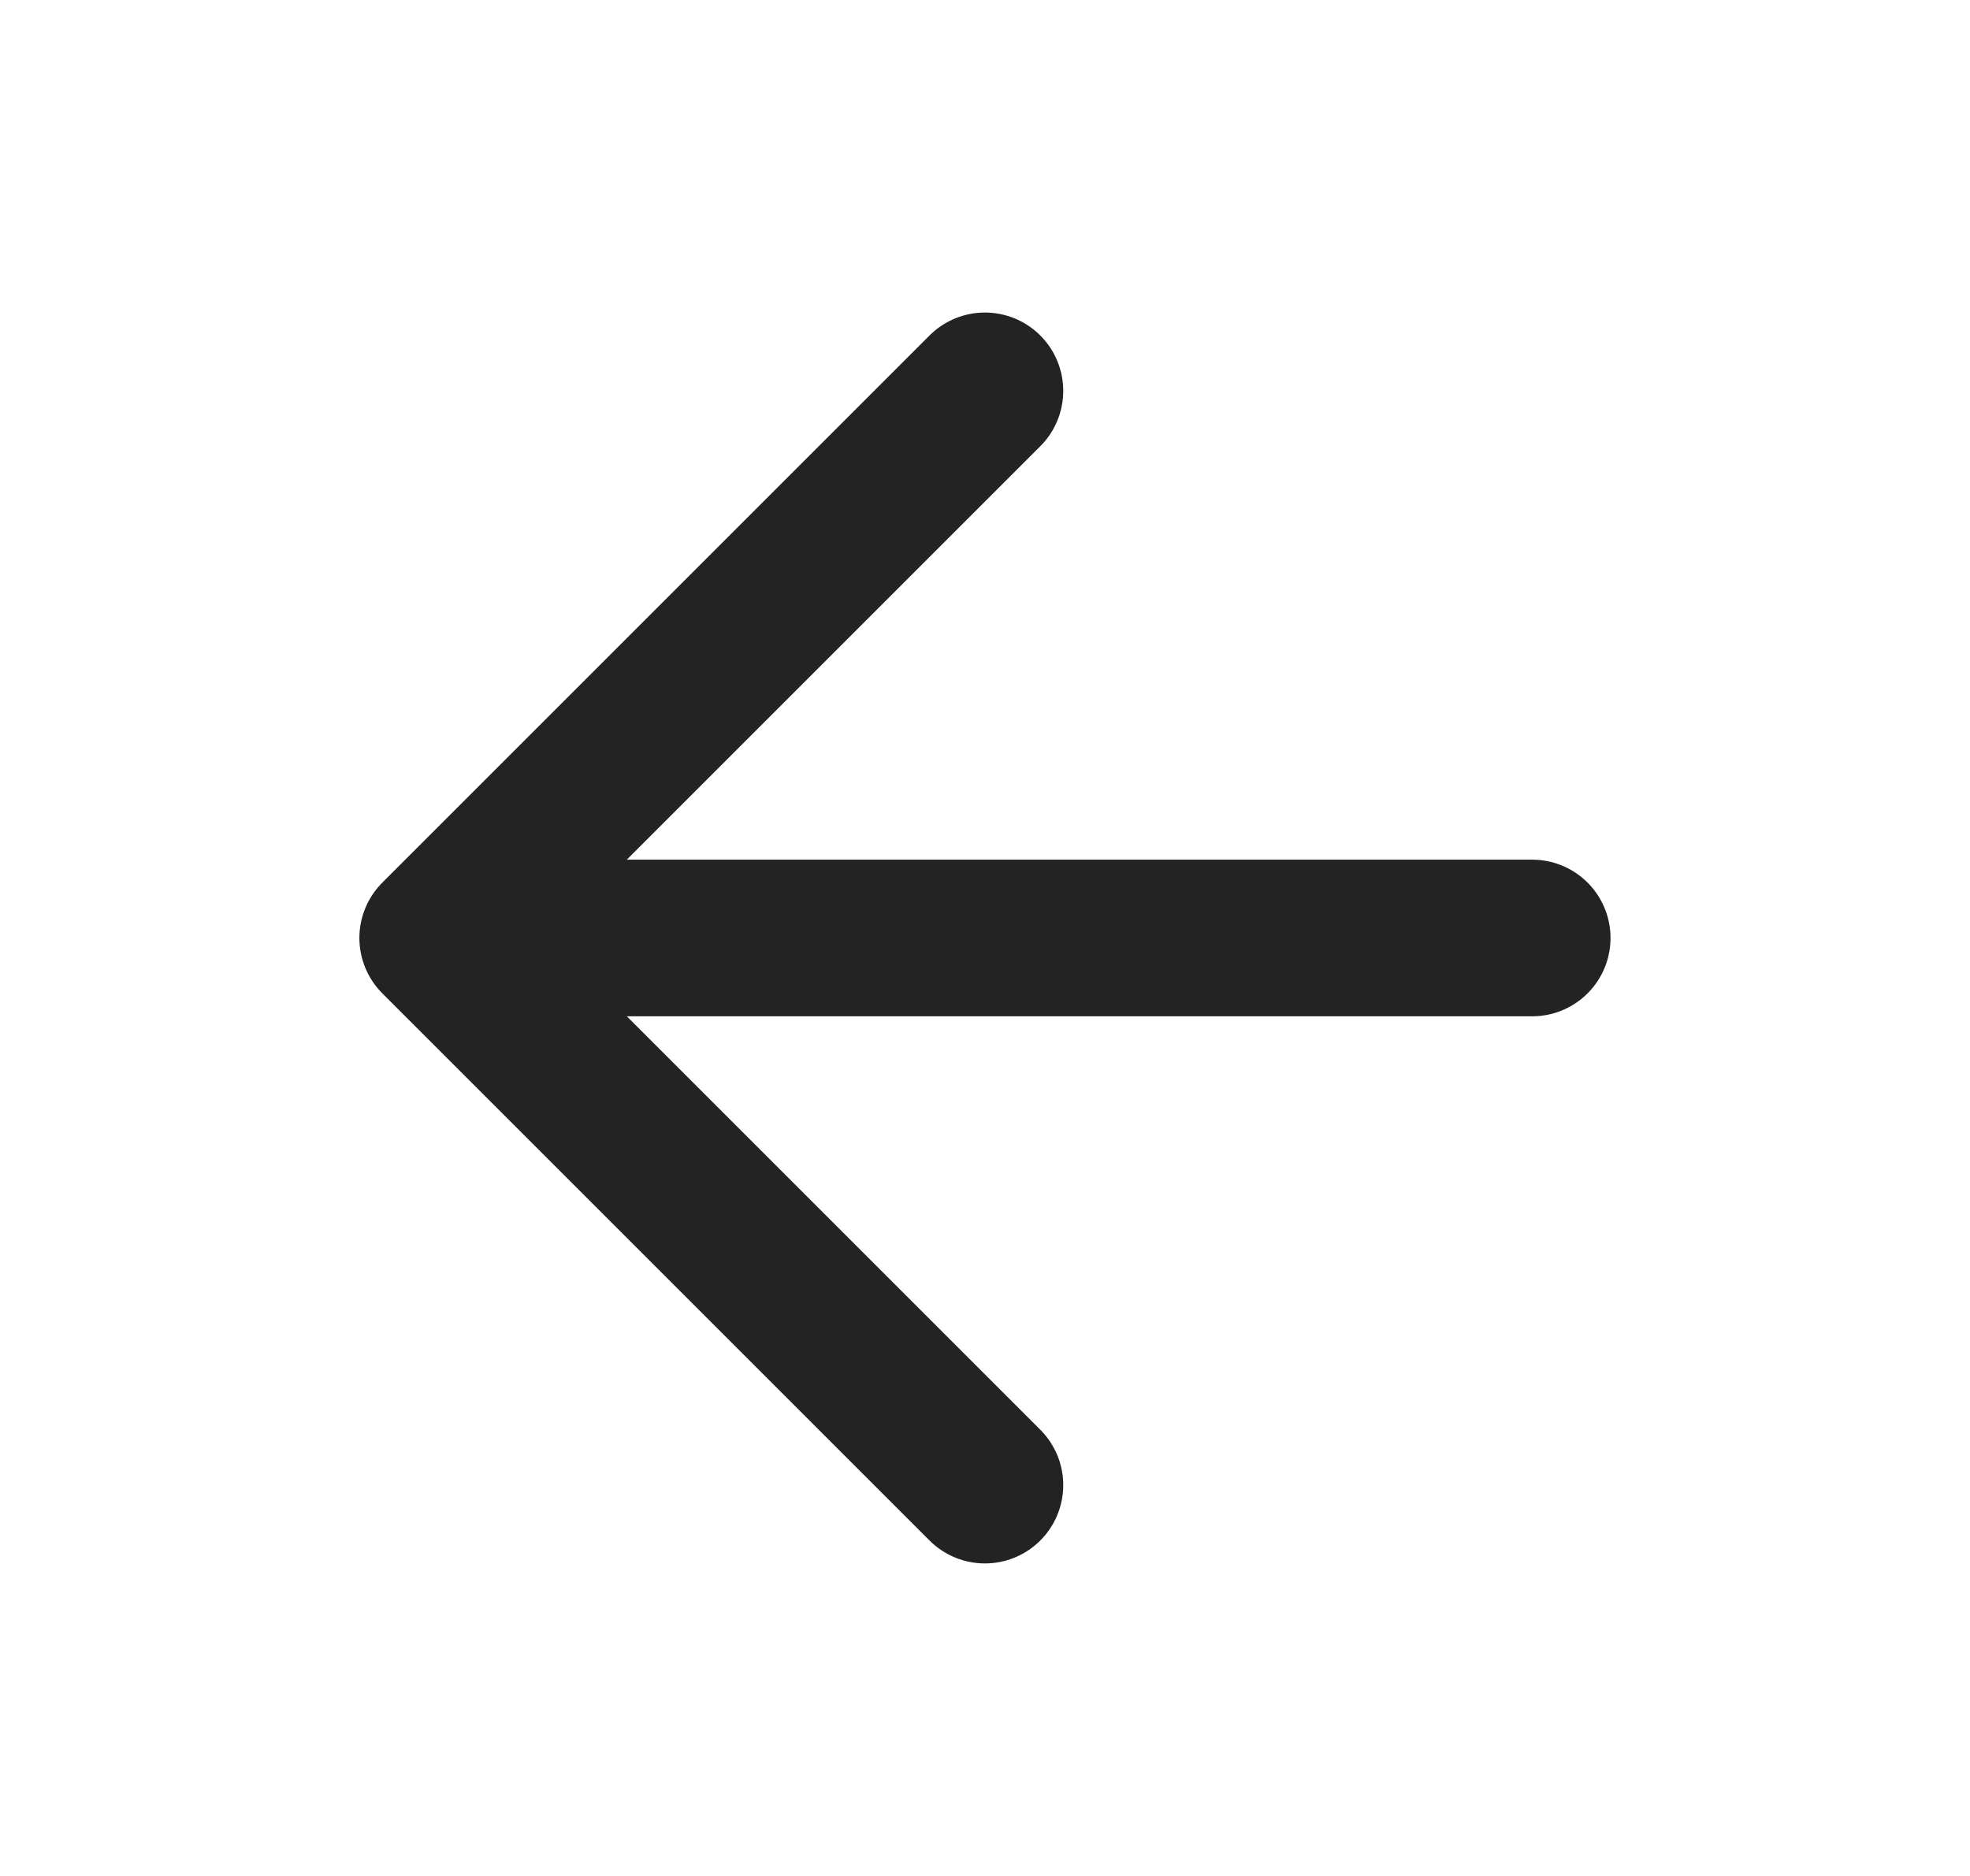 <svg width="21" height="20" viewBox="0 0 21 20" fill="none" xmlns="http://www.w3.org/2000/svg">
<path d="M16.333 10H4.666M4.666 10L10.499 15.833M4.666 10L10.499 4.167" stroke="#232323" stroke-width="1.67" stroke-linecap="round" stroke-linejoin="round"/>
</svg>
